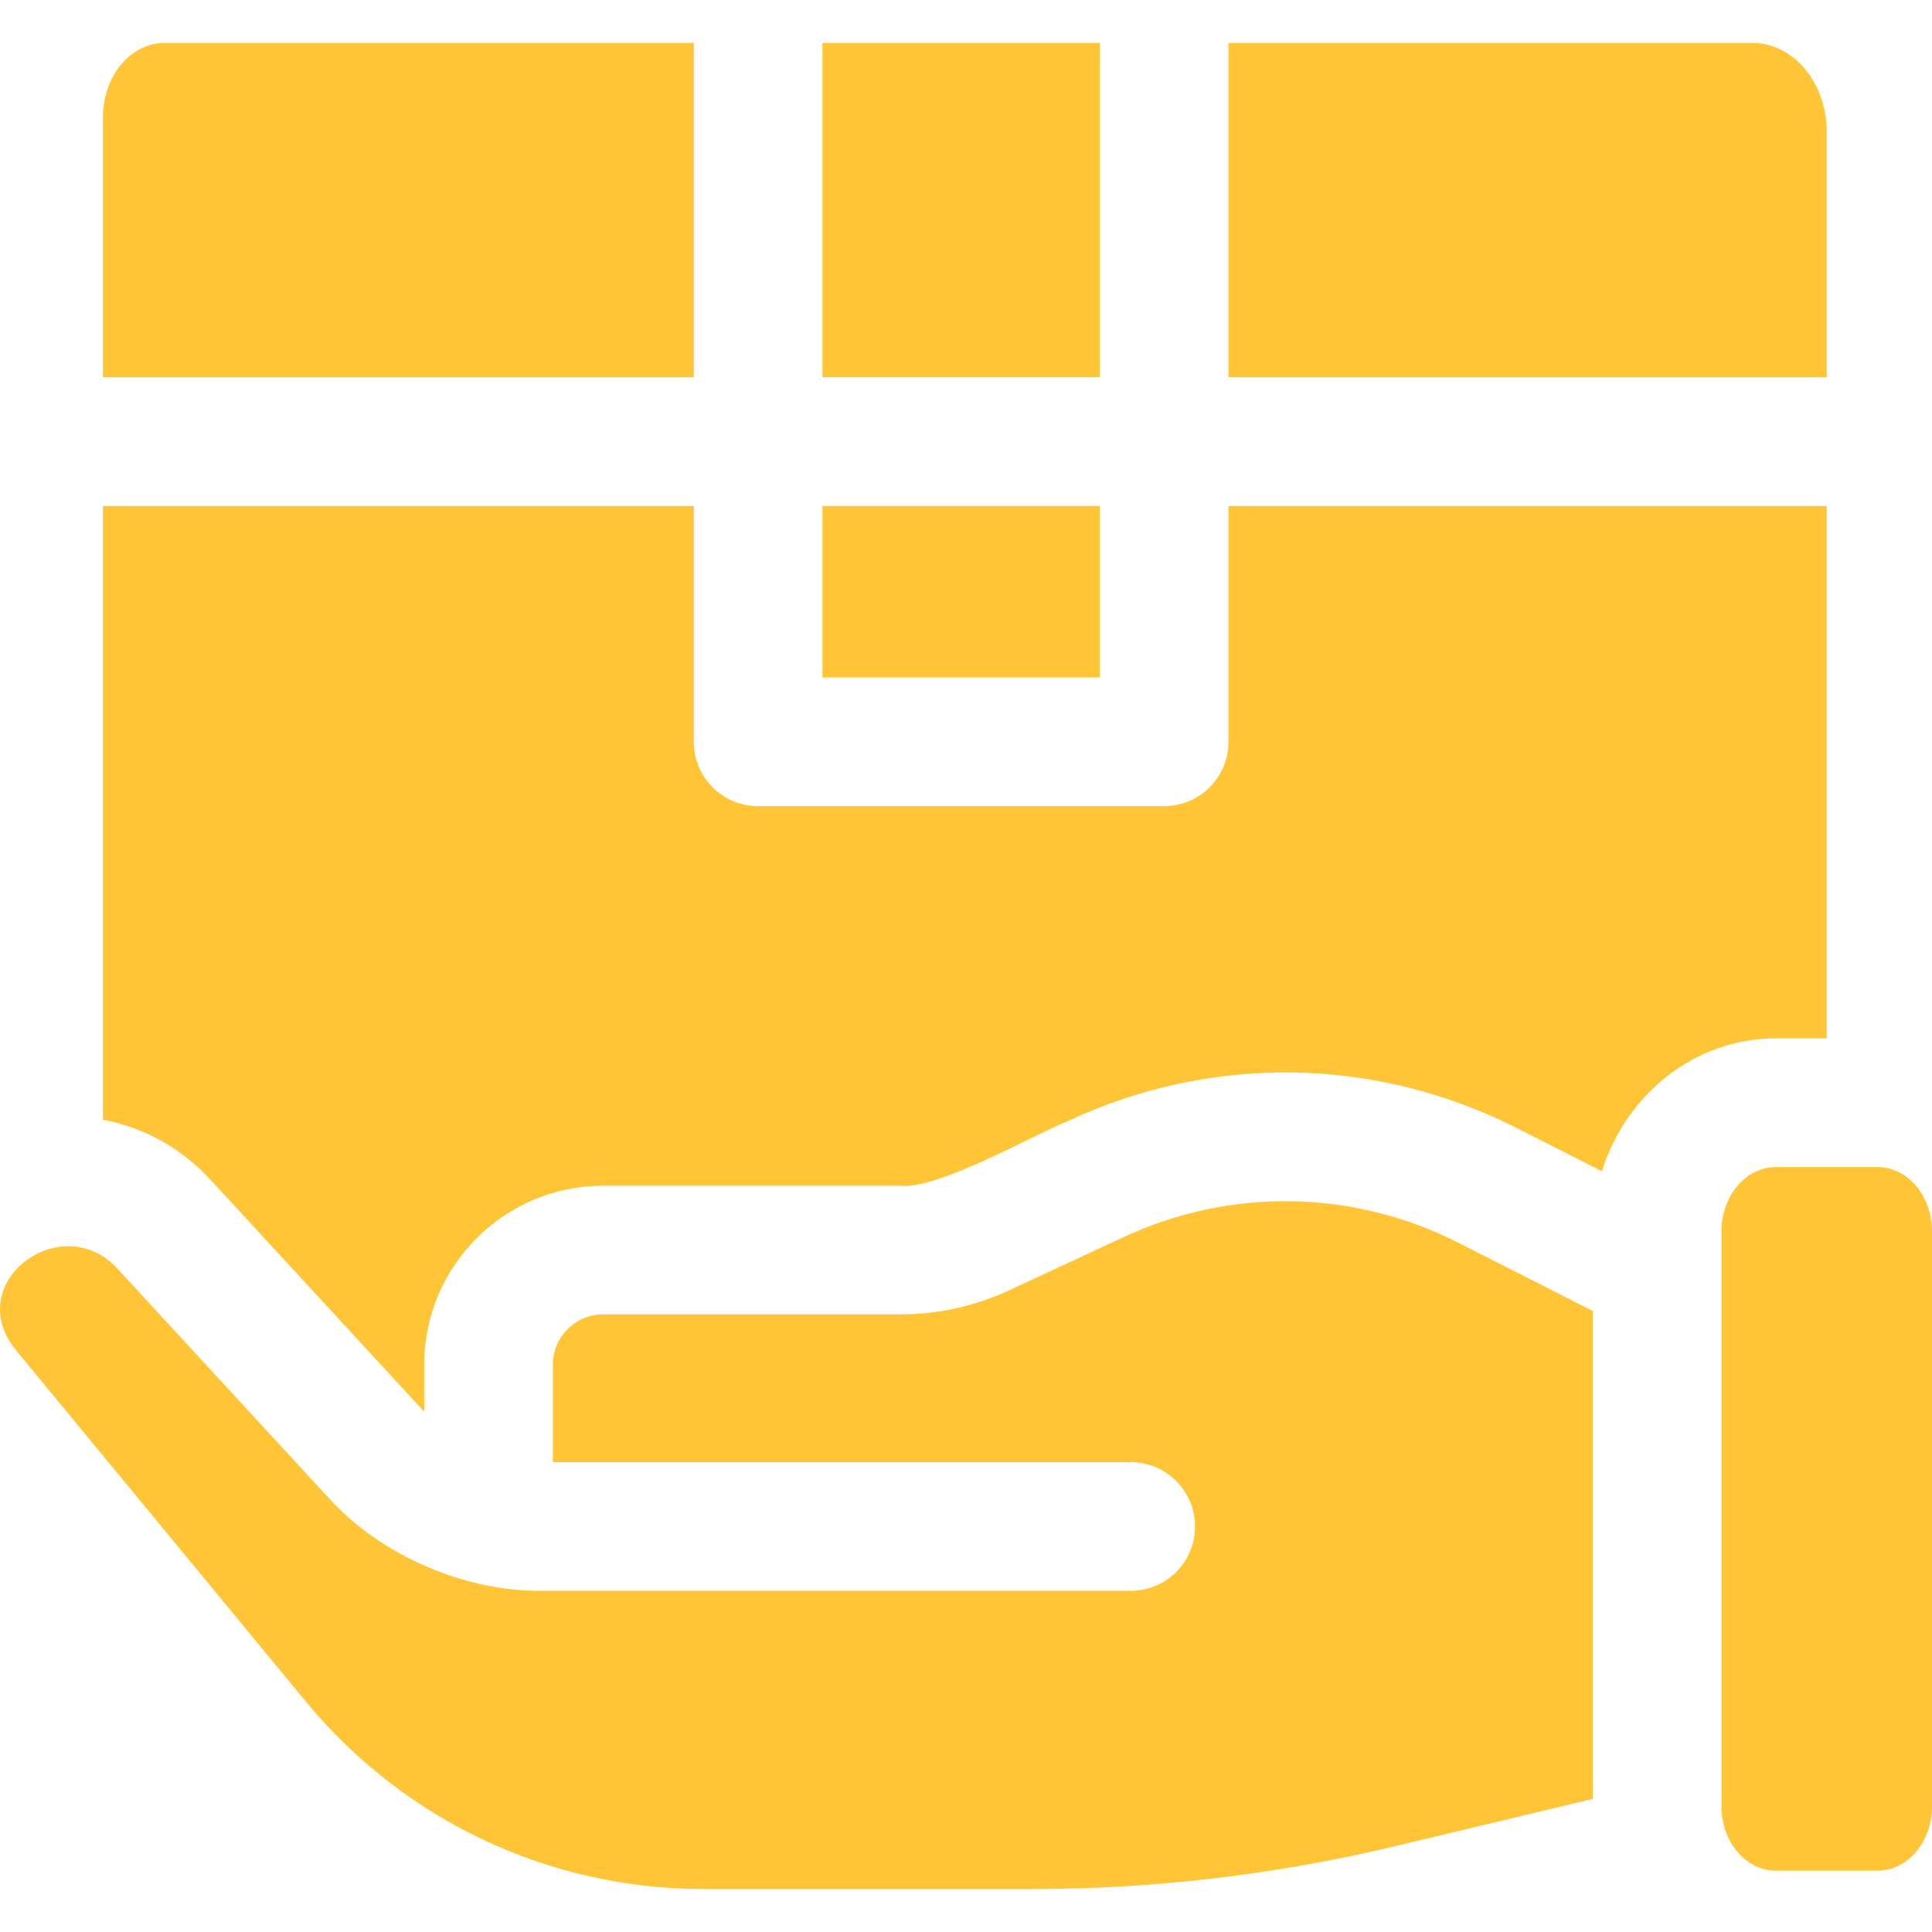 <svg id="SvgjsSvg1086" width="288" height="288" xmlns="http://www.w3.org/2000/svg" version="1.1" xmlns:xlink="http://www.w3.org/1999/xlink" xmlns:svgjs="http://svgjs.com/svgjs"><defs id="SvgjsDefs1087"></defs><g id="SvgjsG1088"><svg xmlns="http://www.w3.org/2000/svg" width="288" height="288" viewBox="0 0 511.938 511.938"><path d="M217.941 11.378h73.482v88.591h-73.482zM217.941 134.067h73.482v45.448h-73.482z" fill="#ffc536" class="color000 svgShape"></path><path d="M27.275 134.067v162.625c10.57 2.002 20.58 7.315 28.39 15.793l56.29 61.1c.144.157.298.303.445.458v-12.434c0-26.147 21.272-47.418 47.418-47.418h78.825c9.787 1.106 35.702-13.721 44.638-17.274 37.94-17.638 81.122-16.941 118.472 1.912l22.715 11.538c6.361-20.427 24.622-35.225 46.112-35.225h13.471V134.067h-158.53v62.497c0 9.416-7.633 17.049-17.049 17.049h-107.58c-9.416 0-17.049-7.633-17.049-17.049v-62.497zM325.521 99.969H484.05V35.026c0-13.061-8.798-23.648-19.651-23.648H325.521zM470.578 309.24c-7.956 0-14.428 7.637-14.428 17.024v152.404c0 9.387 6.473 17.024 14.428 17.024h26.931c7.956 0 14.429-7.637 14.429-17.024V326.264c0-9.387-6.473-17.024-14.429-17.024zM183.844 11.378H43.606c-9.019 0-16.331 8.799-16.331 19.653v68.938h156.569z" fill="#ffc536" class="color000 svgShape"></path><path d="M30.587 335.588c-15.064-15.064-40.707 4.627-26.378 22.147l76.792 93.094c26.07 31.604 64.519 49.73 105.488 49.73h86.856c32.255 0 64.519-3.788 95.895-11.259l52.813-12.631V347.385l-35.704-18.136c-27.936-14.101-60.279-14.623-88.693-1.412l-30.367 14.118c-8.912 4.143-18.818 6.333-28.646 6.333h-78.825c-7.345 0-13.321 5.975-13.321 13.321v25.827H299.61c9.416 0 17.049 7.633 17.049 17.049s-7.633 17.049-17.049 17.049H143.548c-19.78.239-42.502-9.027-56.671-24.845z" fill="#ffc536" class="color000 svgShape"></path></svg></g></svg>